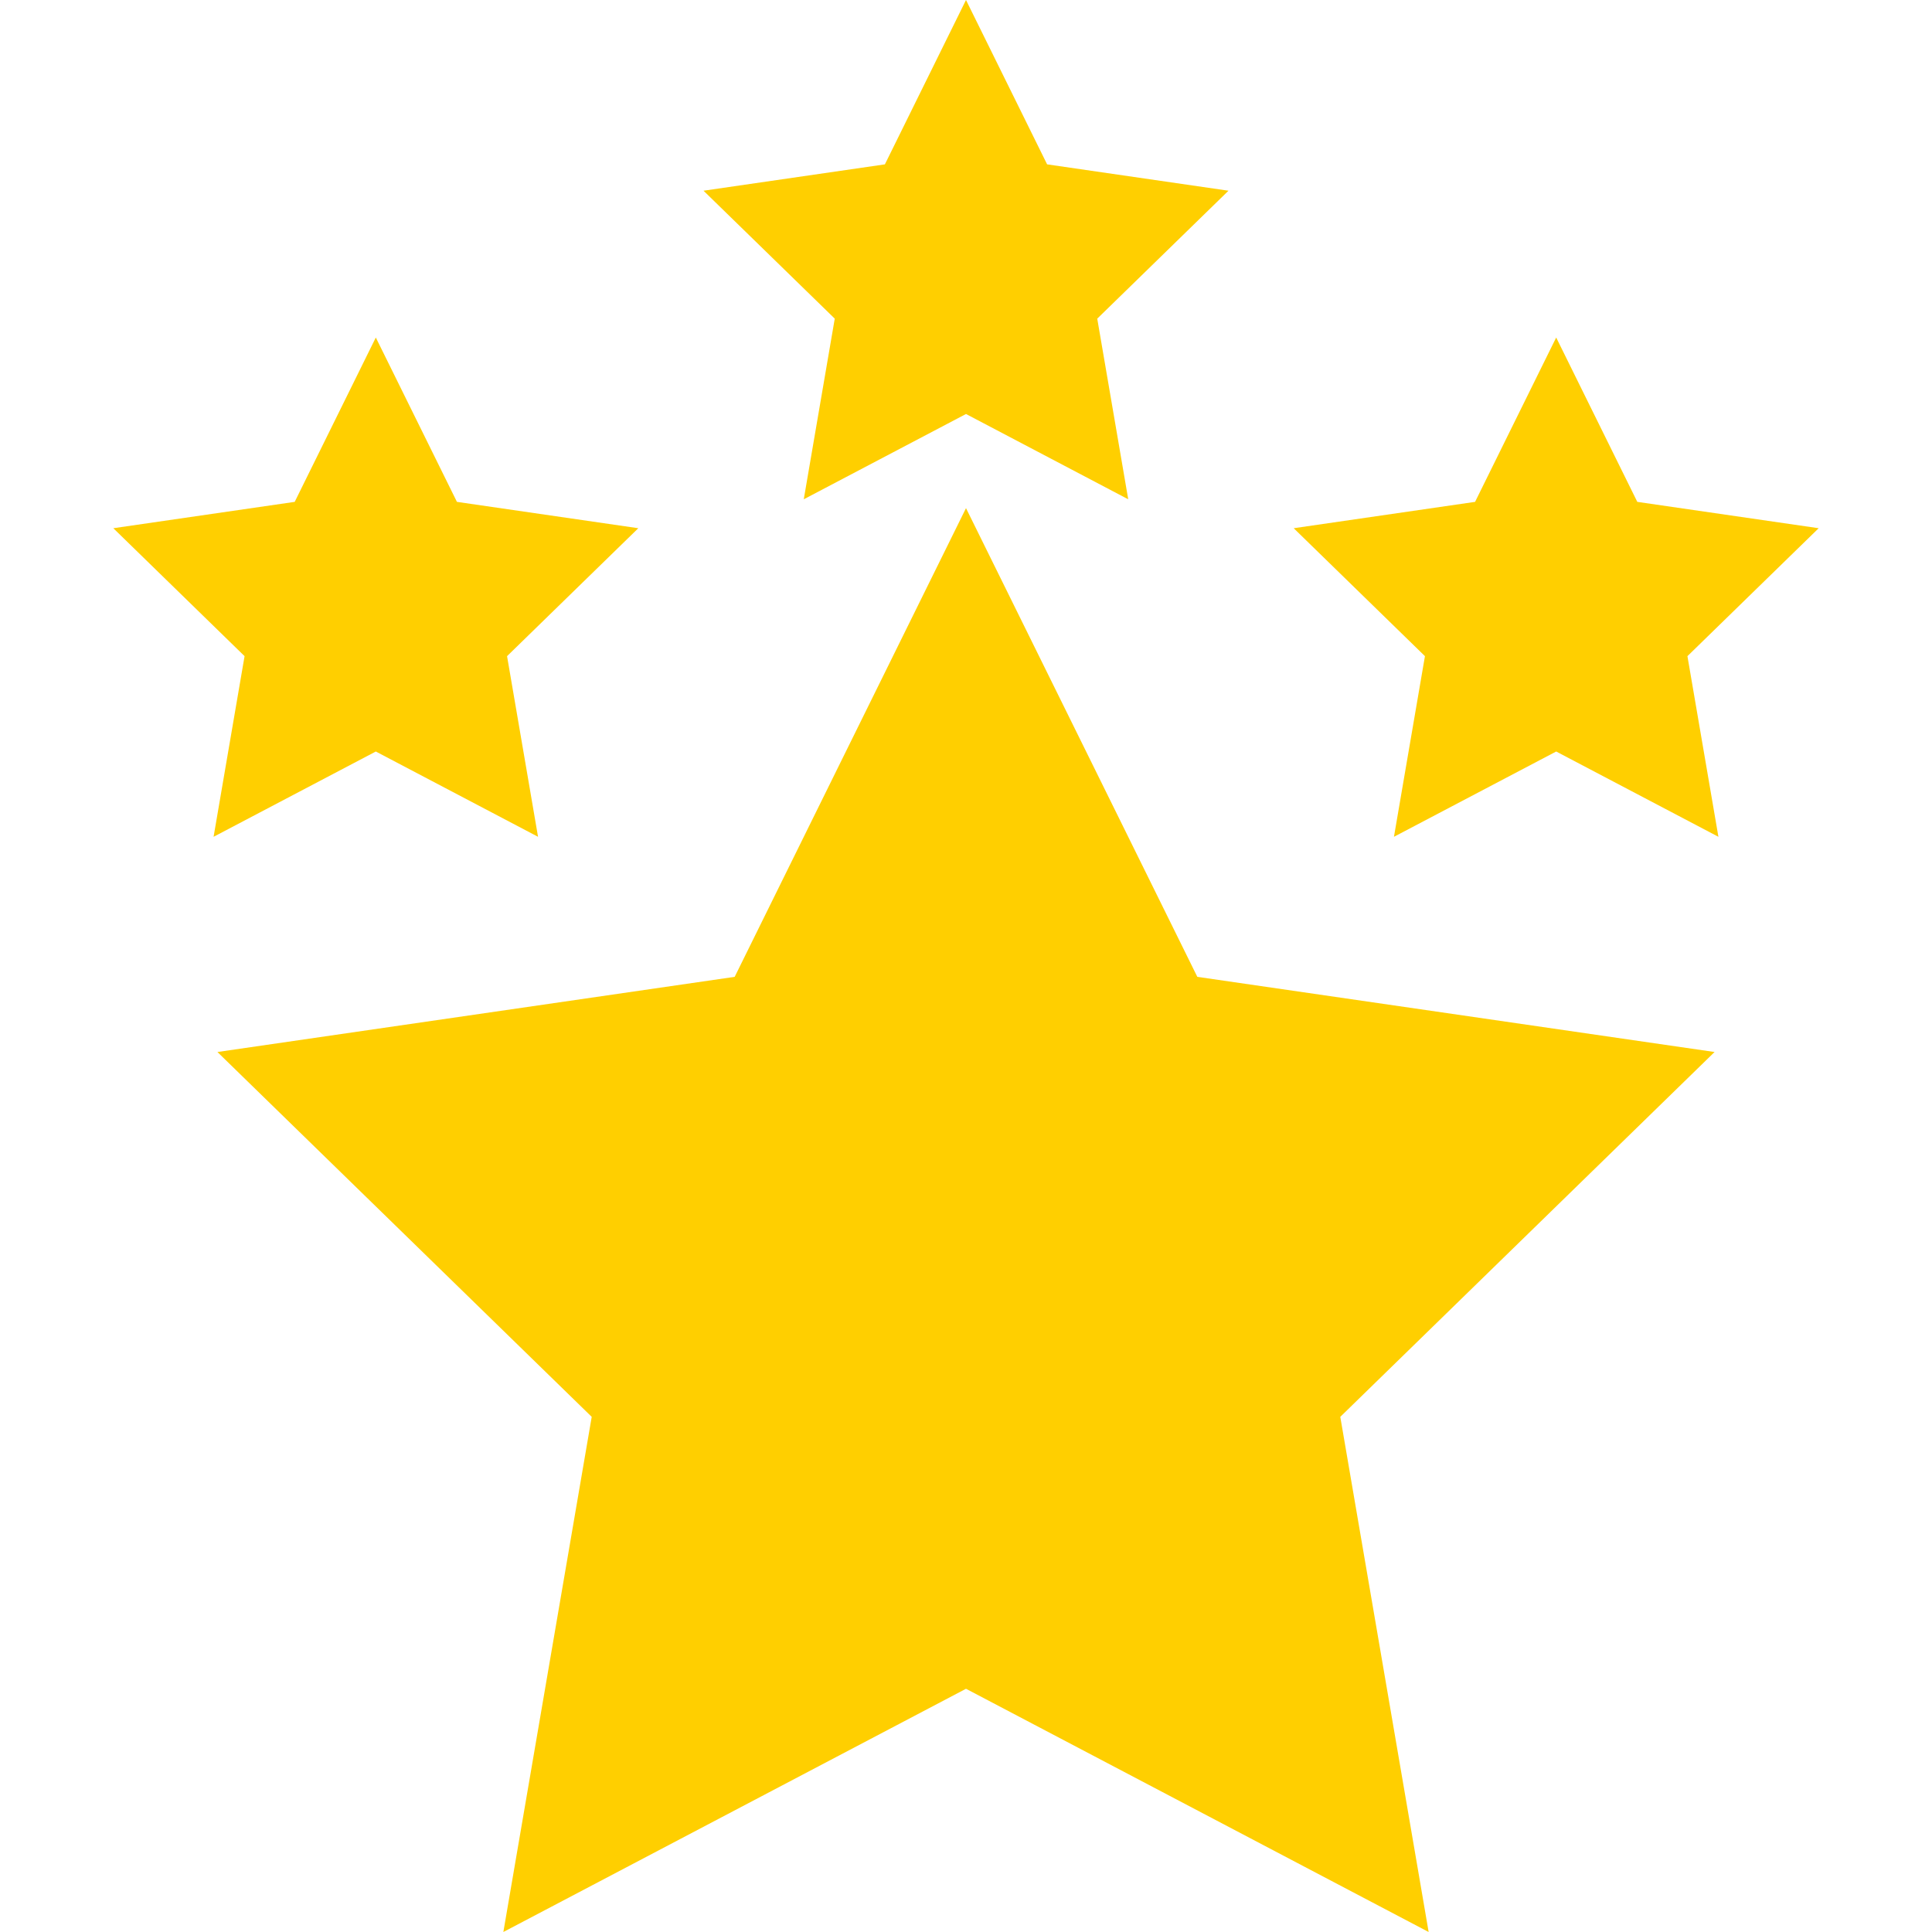 <svg width="500" height="500" viewBox="0 0 500 500" fill="none" xmlns="http://www.w3.org/2000/svg">
<g clip-path="url(#clip0_2529_24048)">
<path d="M250 437.054L130.269 500L153.135 366.677L56.27 272.258L190.134 252.806L250 131.505L309.866 252.806L443.729 272.258L346.865 366.677L369.731 500L250 437.054Z" fill="#FFCF00"/>
<path d="M250 107.142L208.015 129.215L216.033 82.464L182.067 49.356L229.007 42.535L250 0L270.992 42.535L317.932 49.356L283.966 82.464L291.984 129.215L250 107.142Z" fill="#FFCF00"/>
<path d="M97.26 194.49L55.276 216.562L63.294 169.812L29.328 136.703L76.268 129.883L97.26 87.348L118.253 129.883L165.193 136.703L131.226 169.812L139.245 216.562L97.26 194.49Z" fill="#FFCF00"/>
<path d="M402.74 194.49L360.755 216.562L368.774 169.812L334.808 136.703L381.748 129.883L402.74 87.348L423.732 129.883L470.672 136.703L436.706 169.812L444.724 216.562L402.74 194.49Z" fill="#FFCF00"/>
</g>
<defs>
<clipPath id="clip0_2529_24048">
<rect width="500" height="500" fill="white"/>
</clipPath>
</defs>
</svg>
